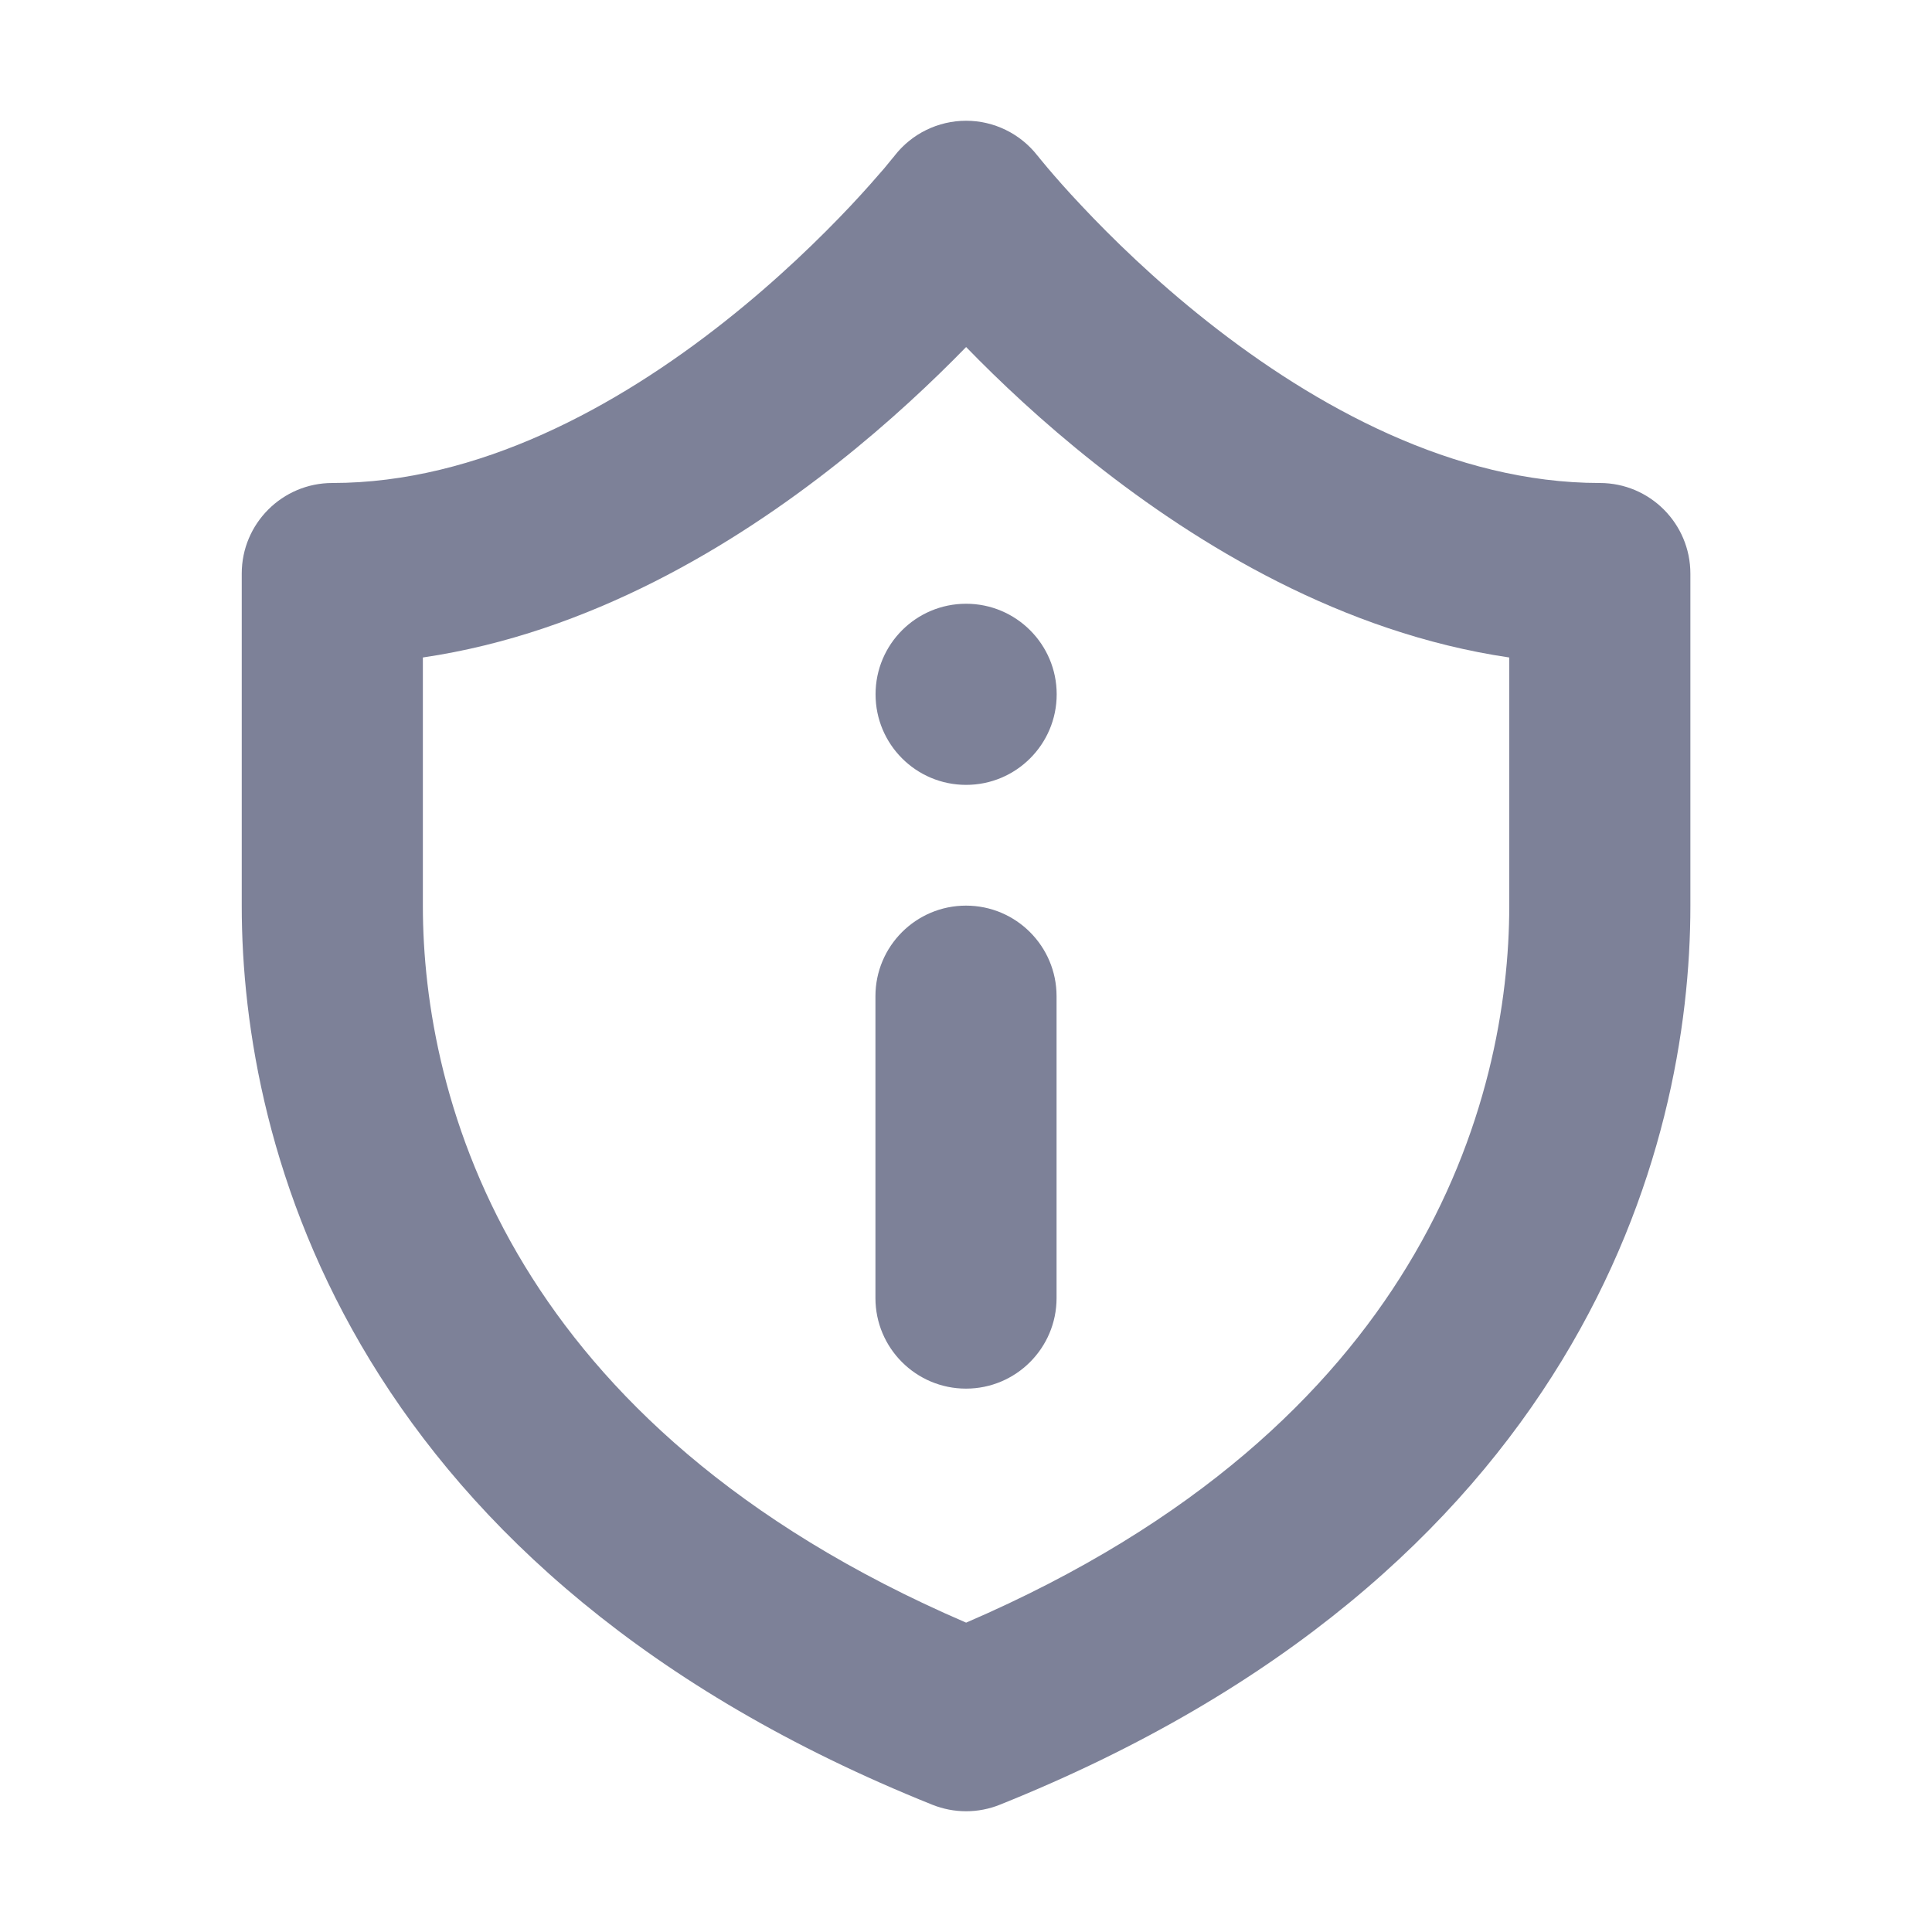 <svg width="16" height="16" viewBox="0 0 16 16" fill="none" xmlns="http://www.w3.org/2000/svg">
<path d="M8.001 6.5C8.415 6.5 8.751 6.164 8.751 5.75C8.751 5.336 8.415 5 8.001 5C7.586 5 7.251 5.336 7.251 5.75C7.251 6.164 7.586 6.5 8.001 6.5Z" fill="#7D8198"/>
<path d="M8 7.5C7.586 7.5 7.25 7.836 7.25 8.25V10.75C7.25 11.164 7.586 11.5 8 11.5C8.414 11.5 8.75 11.164 8.75 10.75V8.25C8.75 7.836 8.414 7.5 8 7.5Z" fill="#7D8198"/>
<path fill-rule="evenodd" clip-rule="evenodd" d="M8.592 1.289C8.45 1.107 8.232 1 8.001 1C7.769 1 7.551 1.107 7.409 1.289L7.407 1.292L7.391 1.311C7.377 1.329 7.354 1.357 7.323 1.394C7.26 1.467 7.166 1.575 7.044 1.705C6.798 1.966 6.442 2.315 6.003 2.662C5.108 3.37 3.96 4 2.752 4C2.338 4 2.002 4.336 2.002 4.75V7.503C2.002 8.502 2.224 9.885 3.066 11.267C3.913 12.657 5.359 13.998 7.721 14.946C7.901 15.018 8.101 15.018 8.28 14.946C10.643 13.998 12.088 12.657 12.935 11.267C13.777 9.885 13.999 8.502 13.999 7.503V4.751C13.999 4.336 13.663 4 13.249 4C12.041 4 10.894 3.37 9.998 2.662C9.559 2.315 9.203 1.966 8.958 1.705C8.835 1.575 8.741 1.467 8.679 1.394C8.648 1.357 8.625 1.329 8.61 1.311L8.595 1.292L8.592 1.289ZM3.502 5.445V7.503C3.502 8.29 3.678 9.388 4.347 10.486C4.981 11.526 6.084 12.612 8.001 13.438C9.918 12.612 11.021 11.526 11.654 10.486C12.323 9.388 12.499 8.29 12.499 7.503V5.445C11.112 5.241 9.918 4.511 9.067 3.838C8.634 3.496 8.273 3.154 8.001 2.874C7.728 3.154 7.367 3.496 6.934 3.838C6.084 4.511 4.889 5.241 3.502 5.445Z" fill="#7D8198"/>
</svg>
